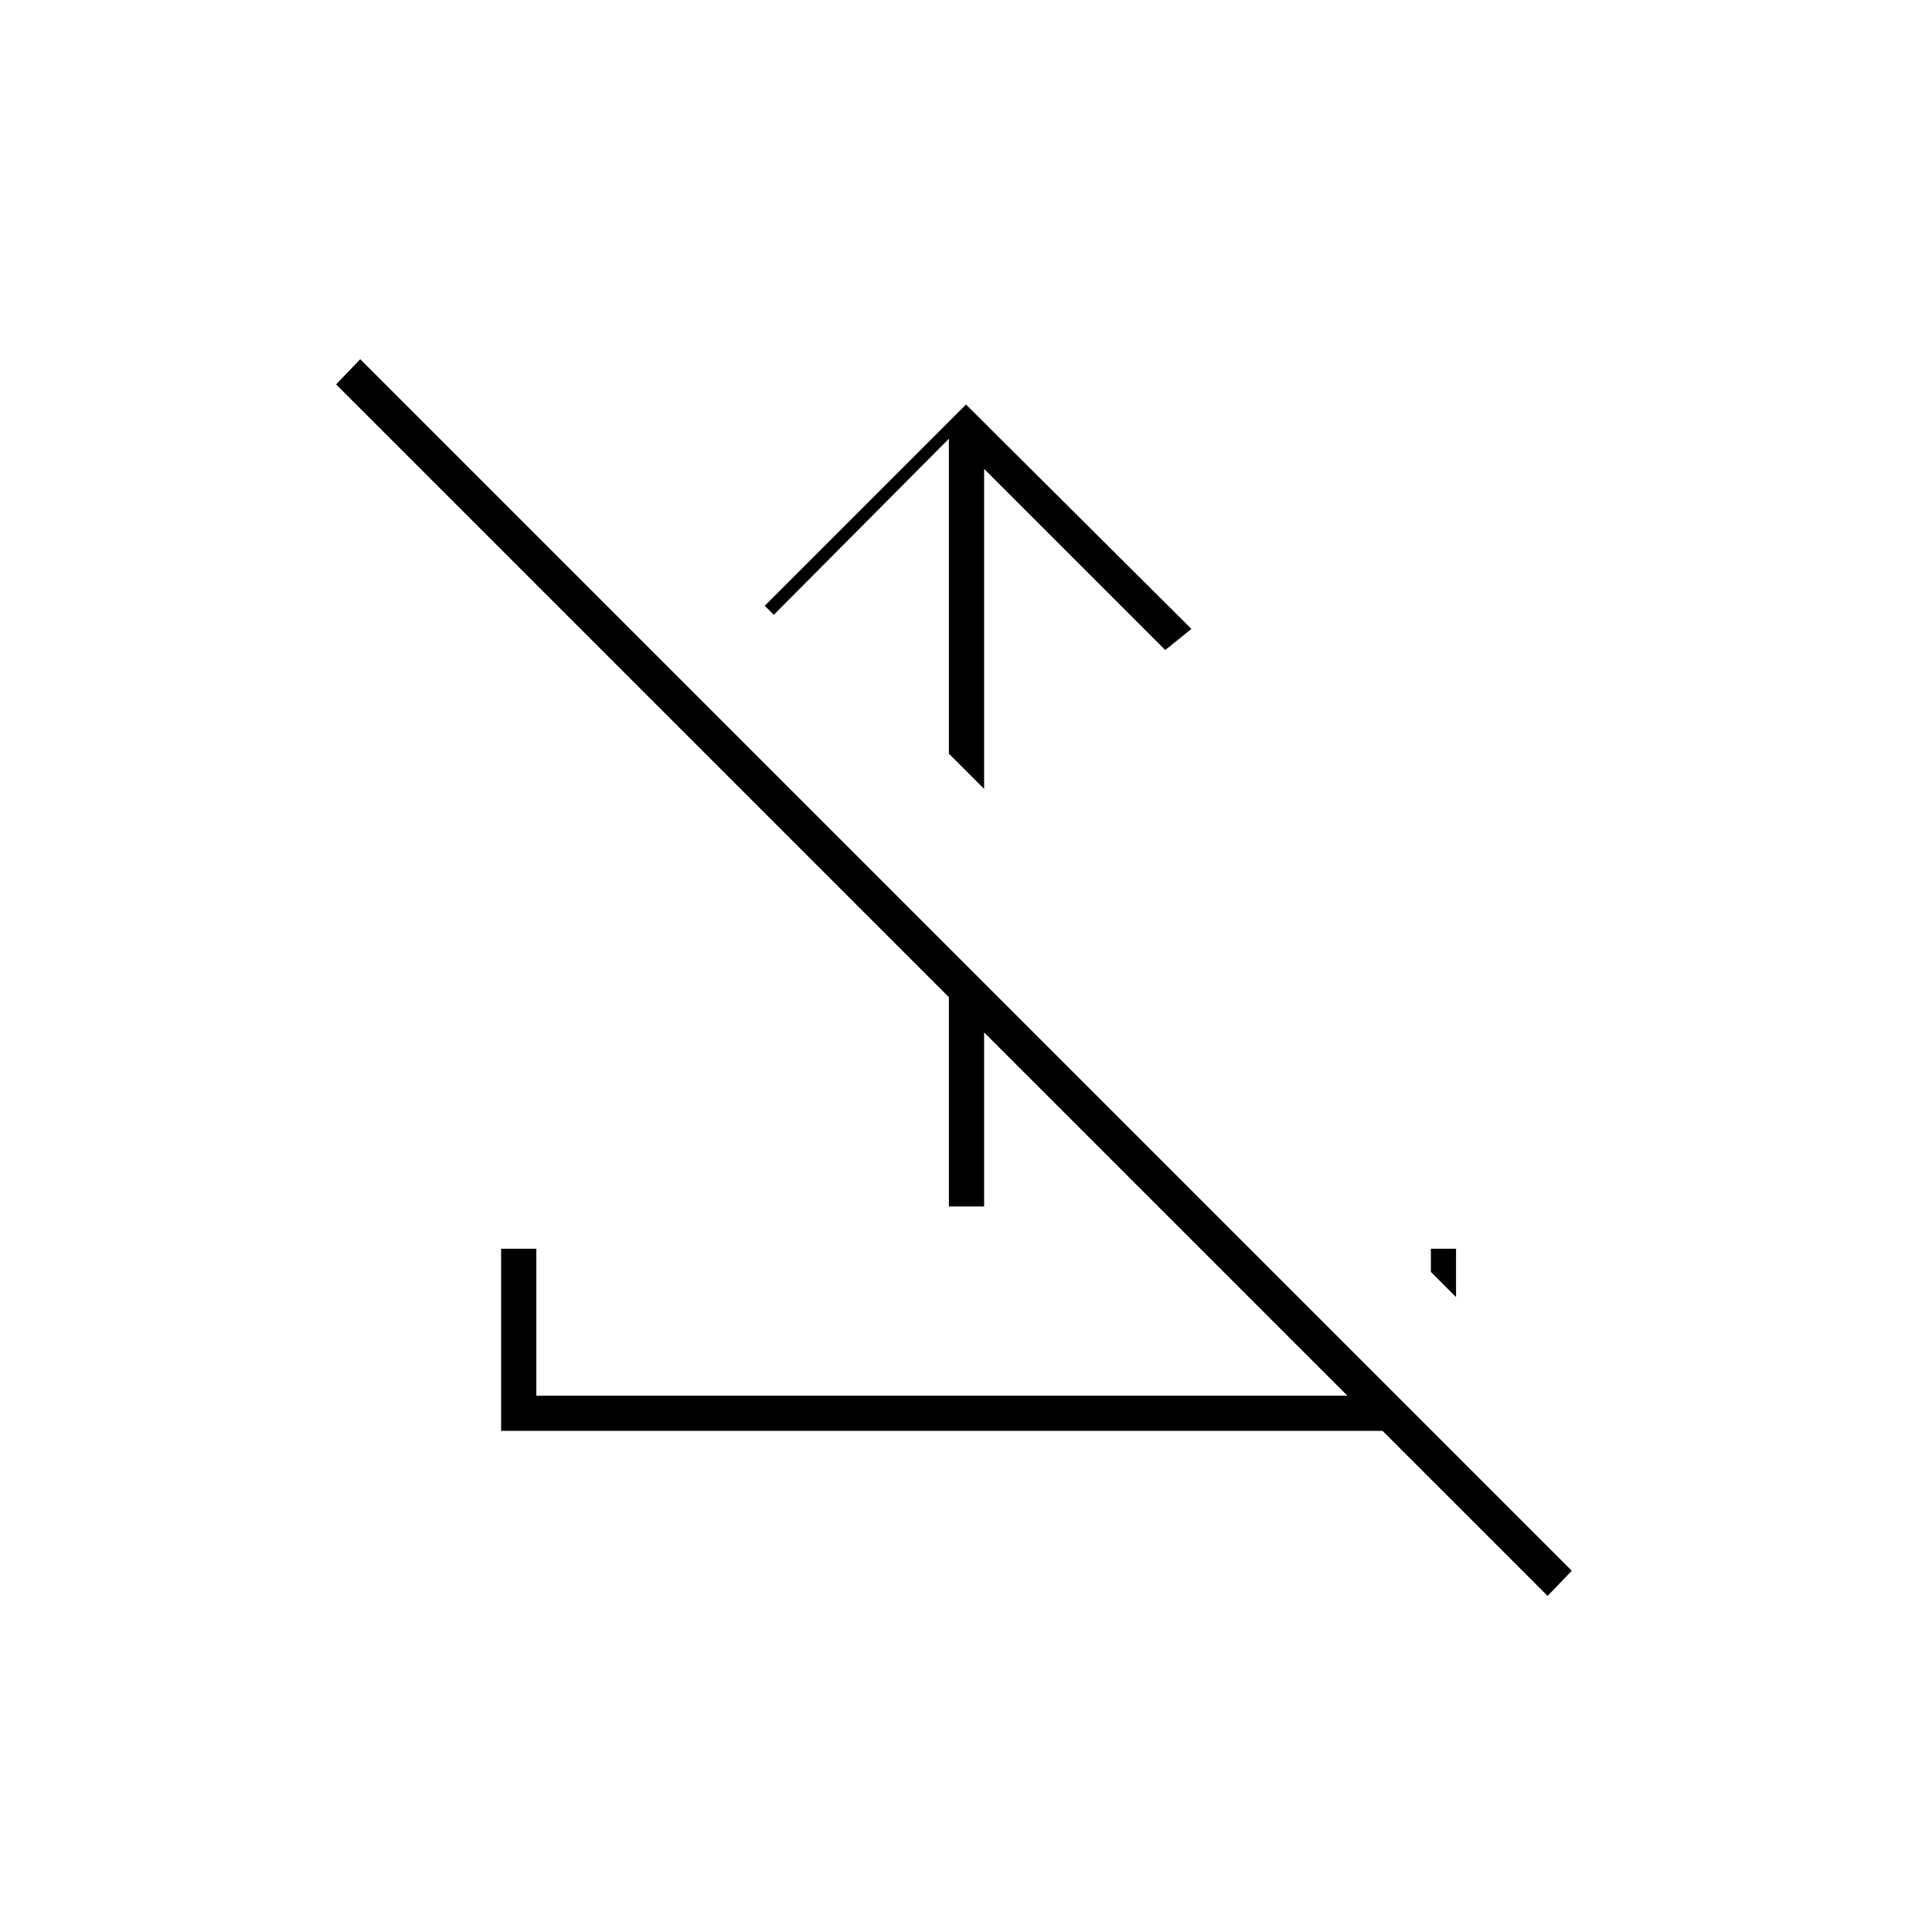 <svg xmlns="http://www.w3.org/2000/svg" height="20" viewBox="0 -960 960 960" width="20"><path d="m480-759 112 111.5-13 10.5-90-90v159l-17.5-17.5V-742l-87 87.5-4.5-4.5 100-100Zm-8.5 398.5V-489l17.5 17.5v111h-17.5ZM769-167l-82-82H249v-90.5h17.5v73h403L167-769l12-12.5 602 602-12 12.5Zm-58-161 12.5 12.5v-24H711v11.5Z"/></svg>